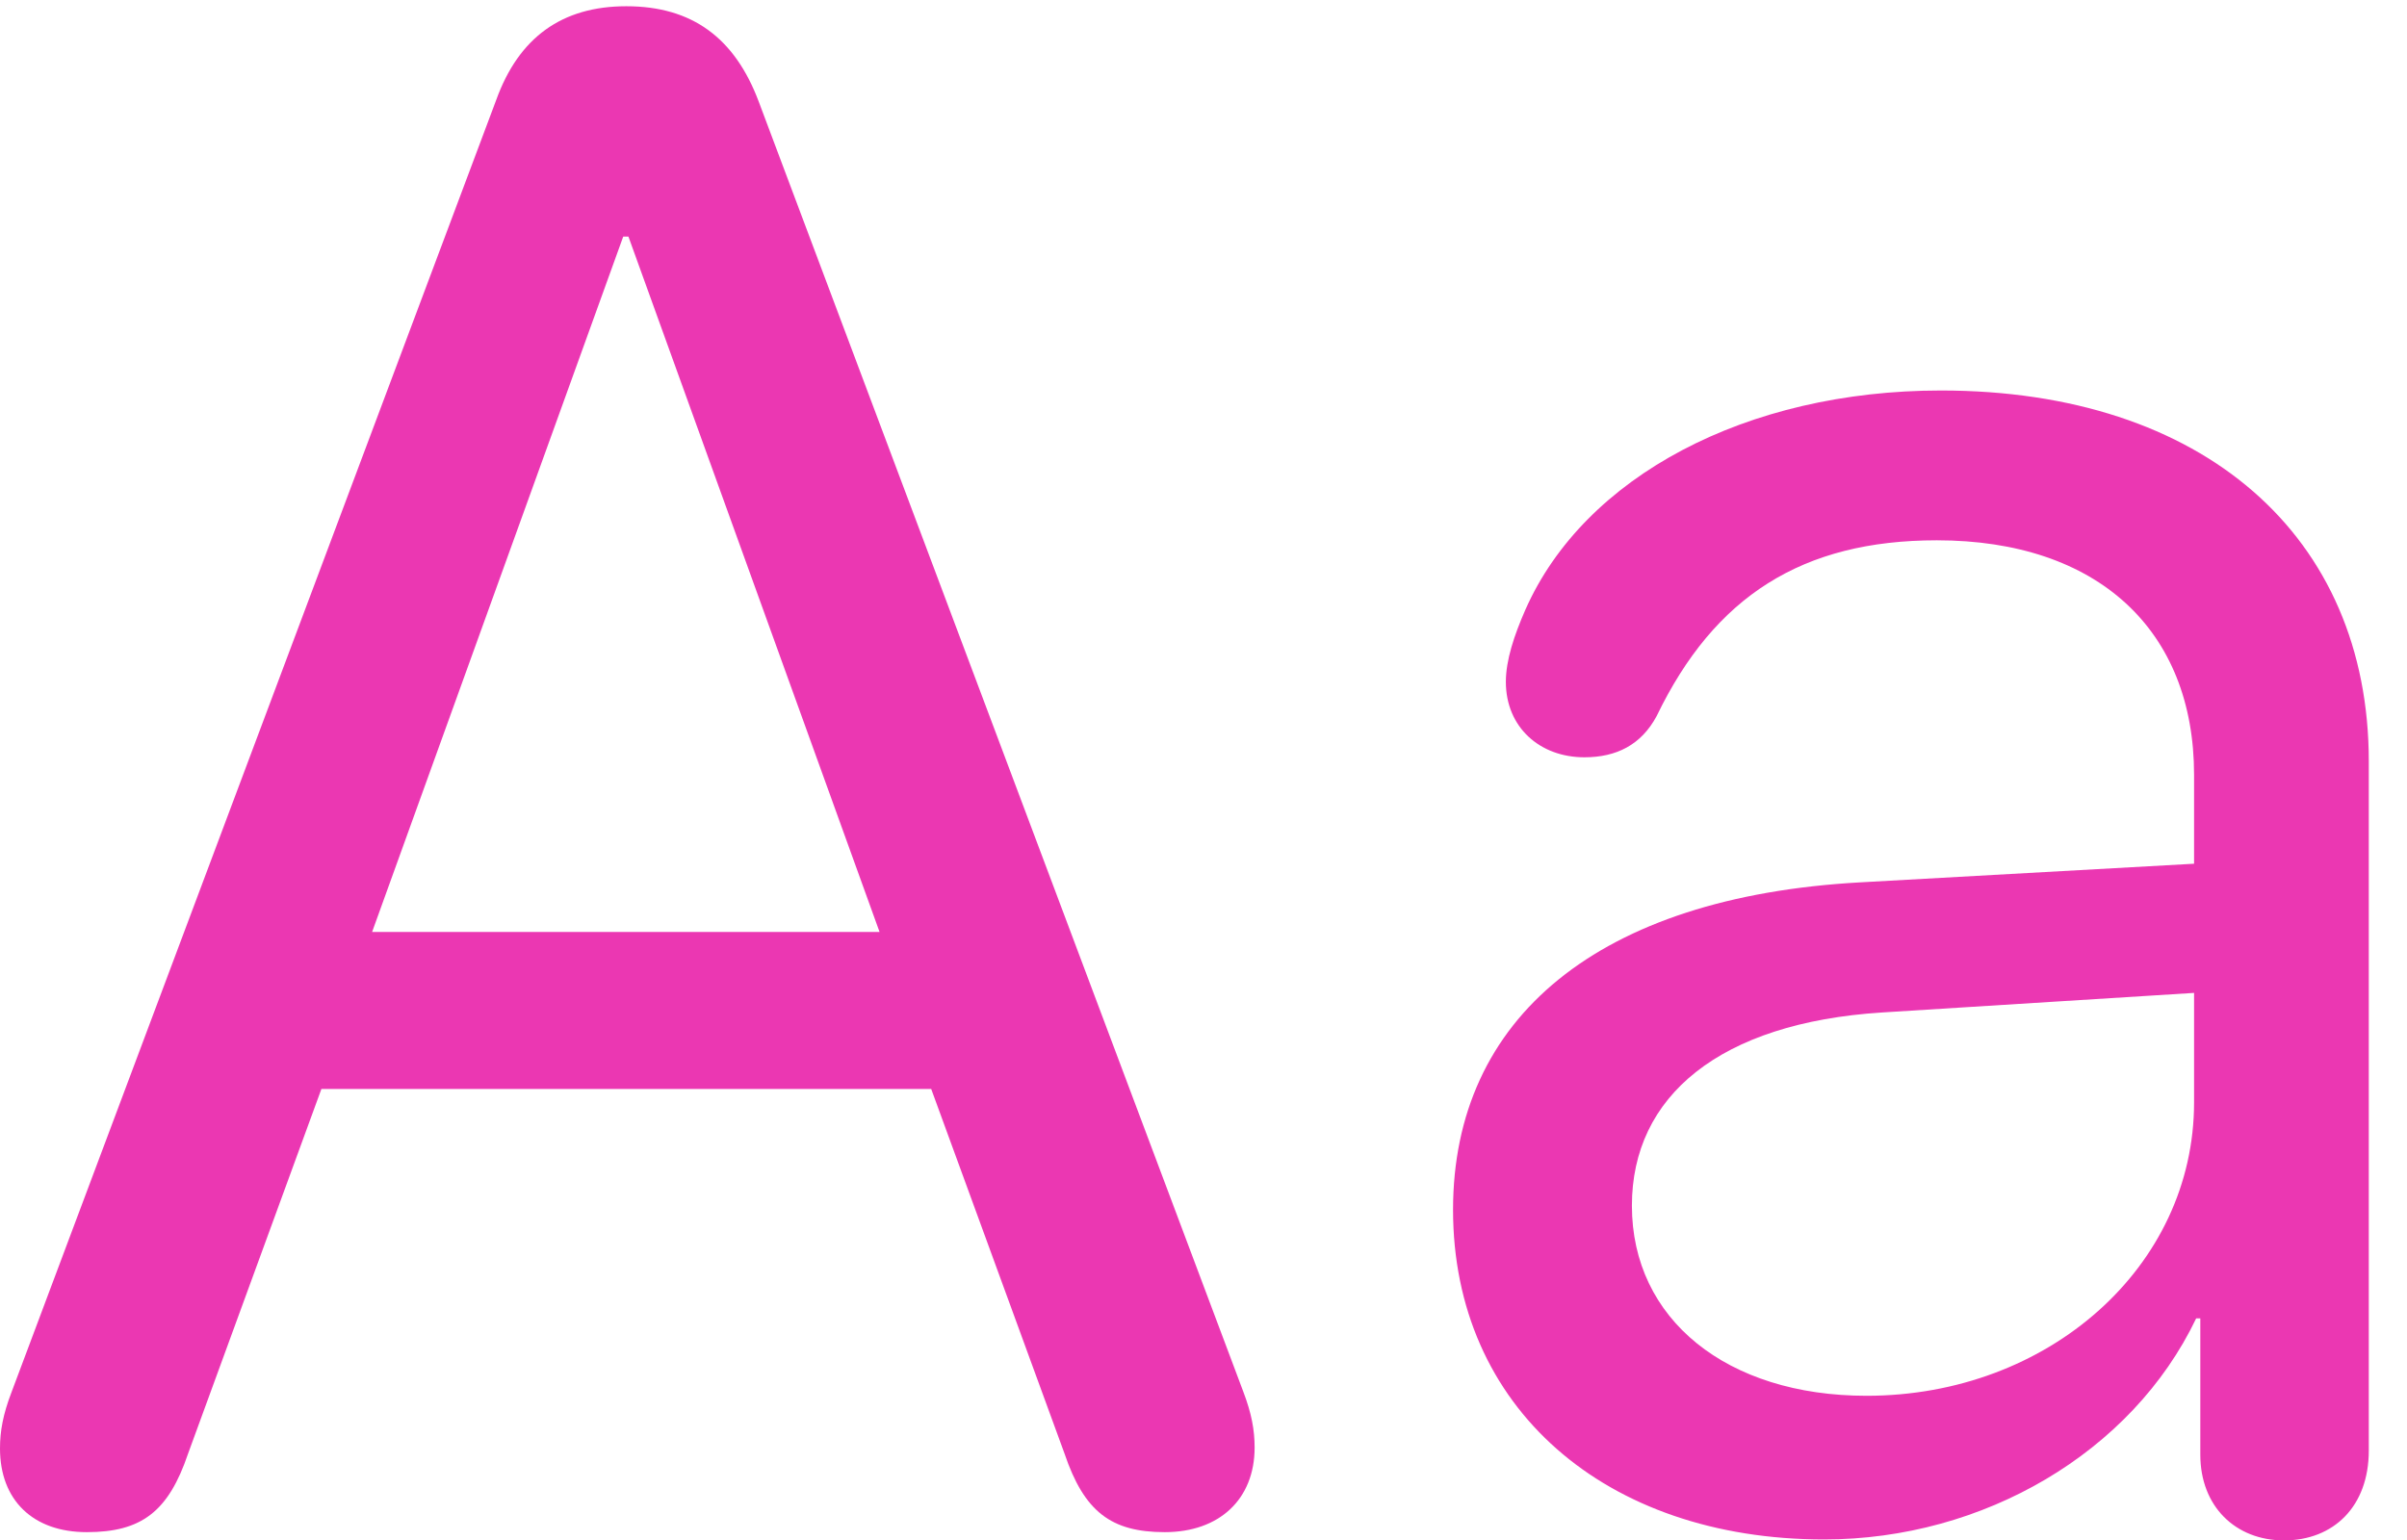 <?xml version="1.0" encoding="UTF-8"?>
<!--Generator: Apple Native CoreSVG 232.5-->
<!DOCTYPE svg
PUBLIC "-//W3C//DTD SVG 1.1//EN"
       "http://www.w3.org/Graphics/SVG/1.1/DTD/svg11.dtd">
<svg version="1.1" xmlns="http://www.w3.org/2000/svg" xmlns:xlink="http://www.w3.org/1999/xlink" width="22.744" height="14.56">
 <g>
  <rect height="14.56" opacity="0" width="22.744" x="0" y="0"/>
  <path d="M17.236 14.551C18.74 14.551 20.146 13.73 20.752 12.461L20.791 12.461L20.791 13.75C20.791 14.238 21.123 14.56 21.582 14.56C22.051 14.56 22.383 14.238 22.383 13.711L22.383 7.197C22.383 5.068 20.82 3.691 18.34 3.691C16.504 3.691 14.971 4.502 14.414 5.762C14.307 6.006 14.229 6.24 14.229 6.445C14.229 6.875 14.551 7.158 14.971 7.158C15.273 7.158 15.508 7.041 15.654 6.768C16.201 5.635 17.031 5.107 18.301 5.107C19.824 5.107 20.732 5.957 20.732 7.324L20.732 8.164L17.578 8.34C15.107 8.477 13.73 9.619 13.73 11.435C13.73 13.301 15.166 14.551 17.236 14.551ZM17.637 13.193C16.318 13.193 15.42 12.471 15.42 11.396C15.42 10.361 16.25 9.668 17.783 9.57L20.732 9.385L20.732 10.42C20.732 11.973 19.355 13.193 17.637 13.193Z" fill="#eb37b2"/>
  <path d="M0.82 14.482C1.338 14.482 1.592 14.287 1.777 13.74L3.037 10.293L8.799 10.293L10.059 13.74C10.244 14.287 10.498 14.482 11.006 14.482C11.523 14.482 11.855 14.17 11.855 13.682C11.855 13.516 11.826 13.359 11.748 13.154L7.168 0.957C6.943 0.361 6.543 0.059 5.918 0.059C5.312 0.059 4.902 0.352 4.688 0.947L0.107 13.164C0.029 13.369 0 13.525 0 13.691C0 14.18 0.312 14.482 0.82 14.482ZM3.516 8.809L5.889 2.236L5.938 2.236L8.311 8.809Z" fill="#eb37b2"/>
 </g>
</svg>
